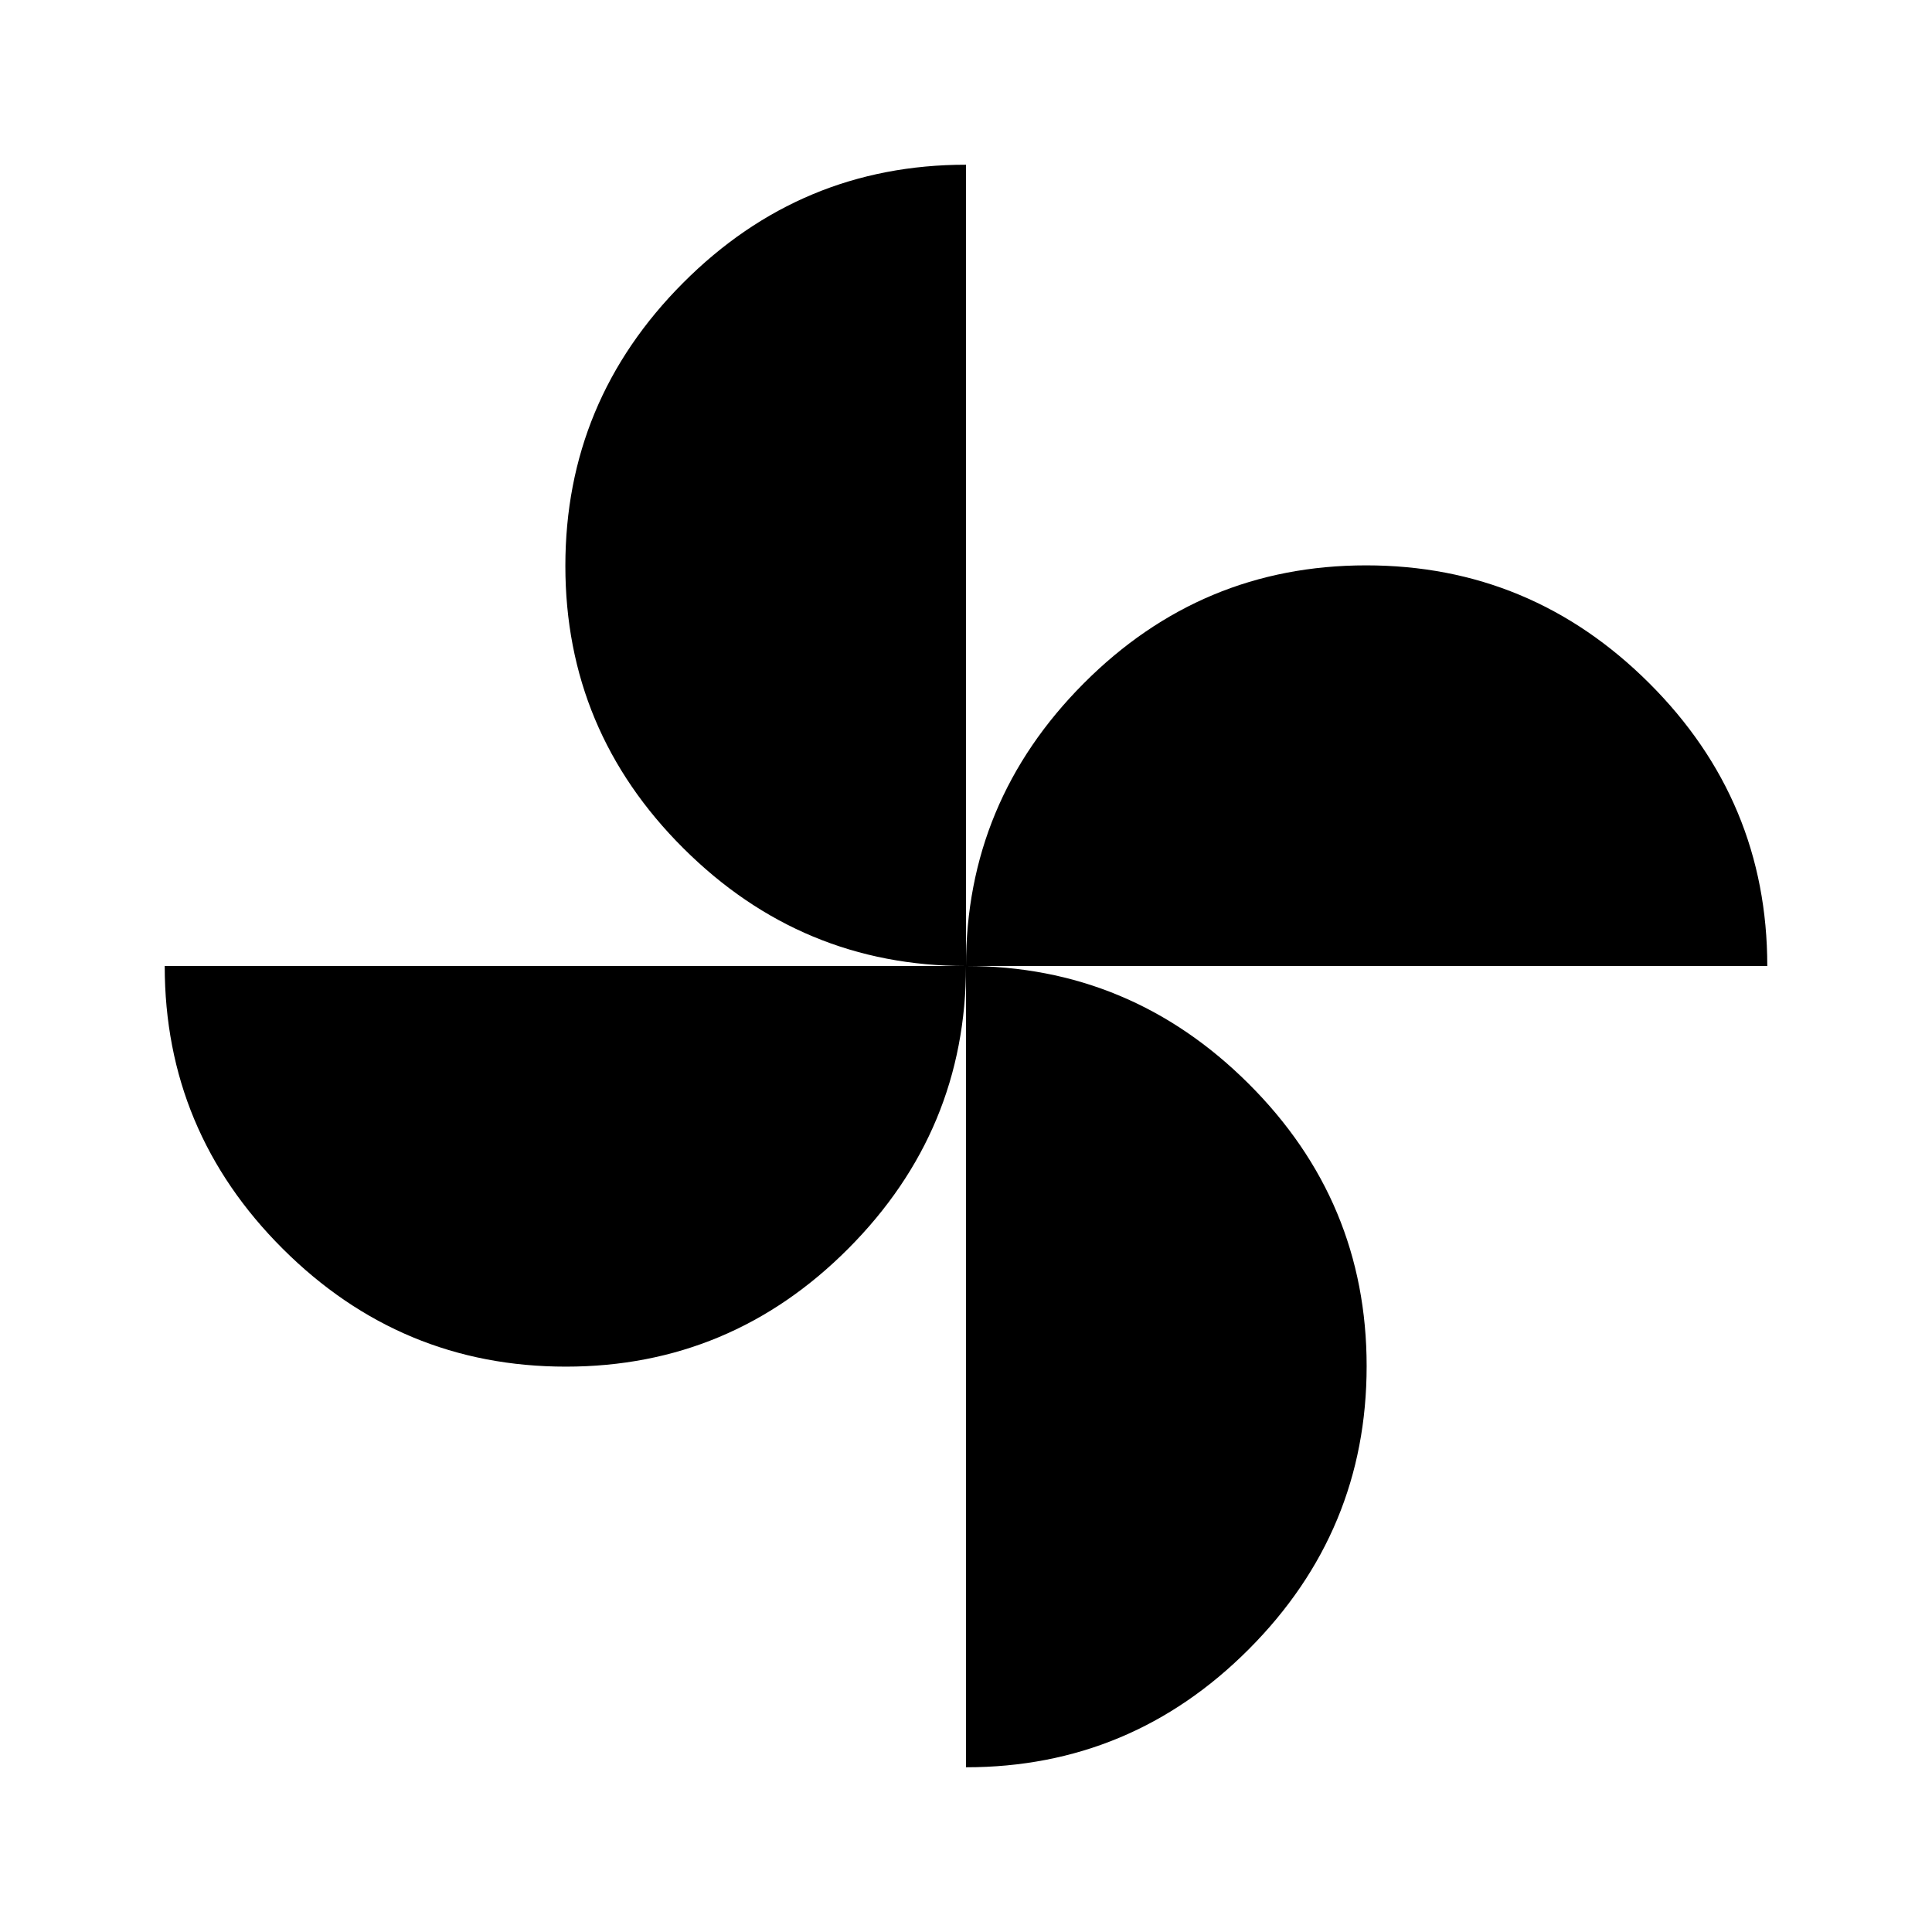 <svg xmlns="http://www.w3.org/2000/svg" height="20" viewBox="0 -960 960 960" width="20"><path d="M480-480q0-81.692 58.448-140.384 58.447-58.692 140.383-58.692t140.628 58.52Q878.151-562.037 878.151-480H480ZM281.169-280.924q-81.936 0-140.628-58.52Q81.849-397.963 81.849-480H480q0 81.692-58.448 140.384-58.447 58.692-140.383 58.692ZM480-480q-81.692 0-140.384-58.448-58.692-58.447-58.692-140.383t58.52-140.628Q397.963-878.151 480-878.151V-480Zm0 398.151V-480q81.692 0 140.384 58.448 58.692 58.447 58.692 140.383t-58.52 140.628Q562.037-81.849 480-81.849Z"/></svg>